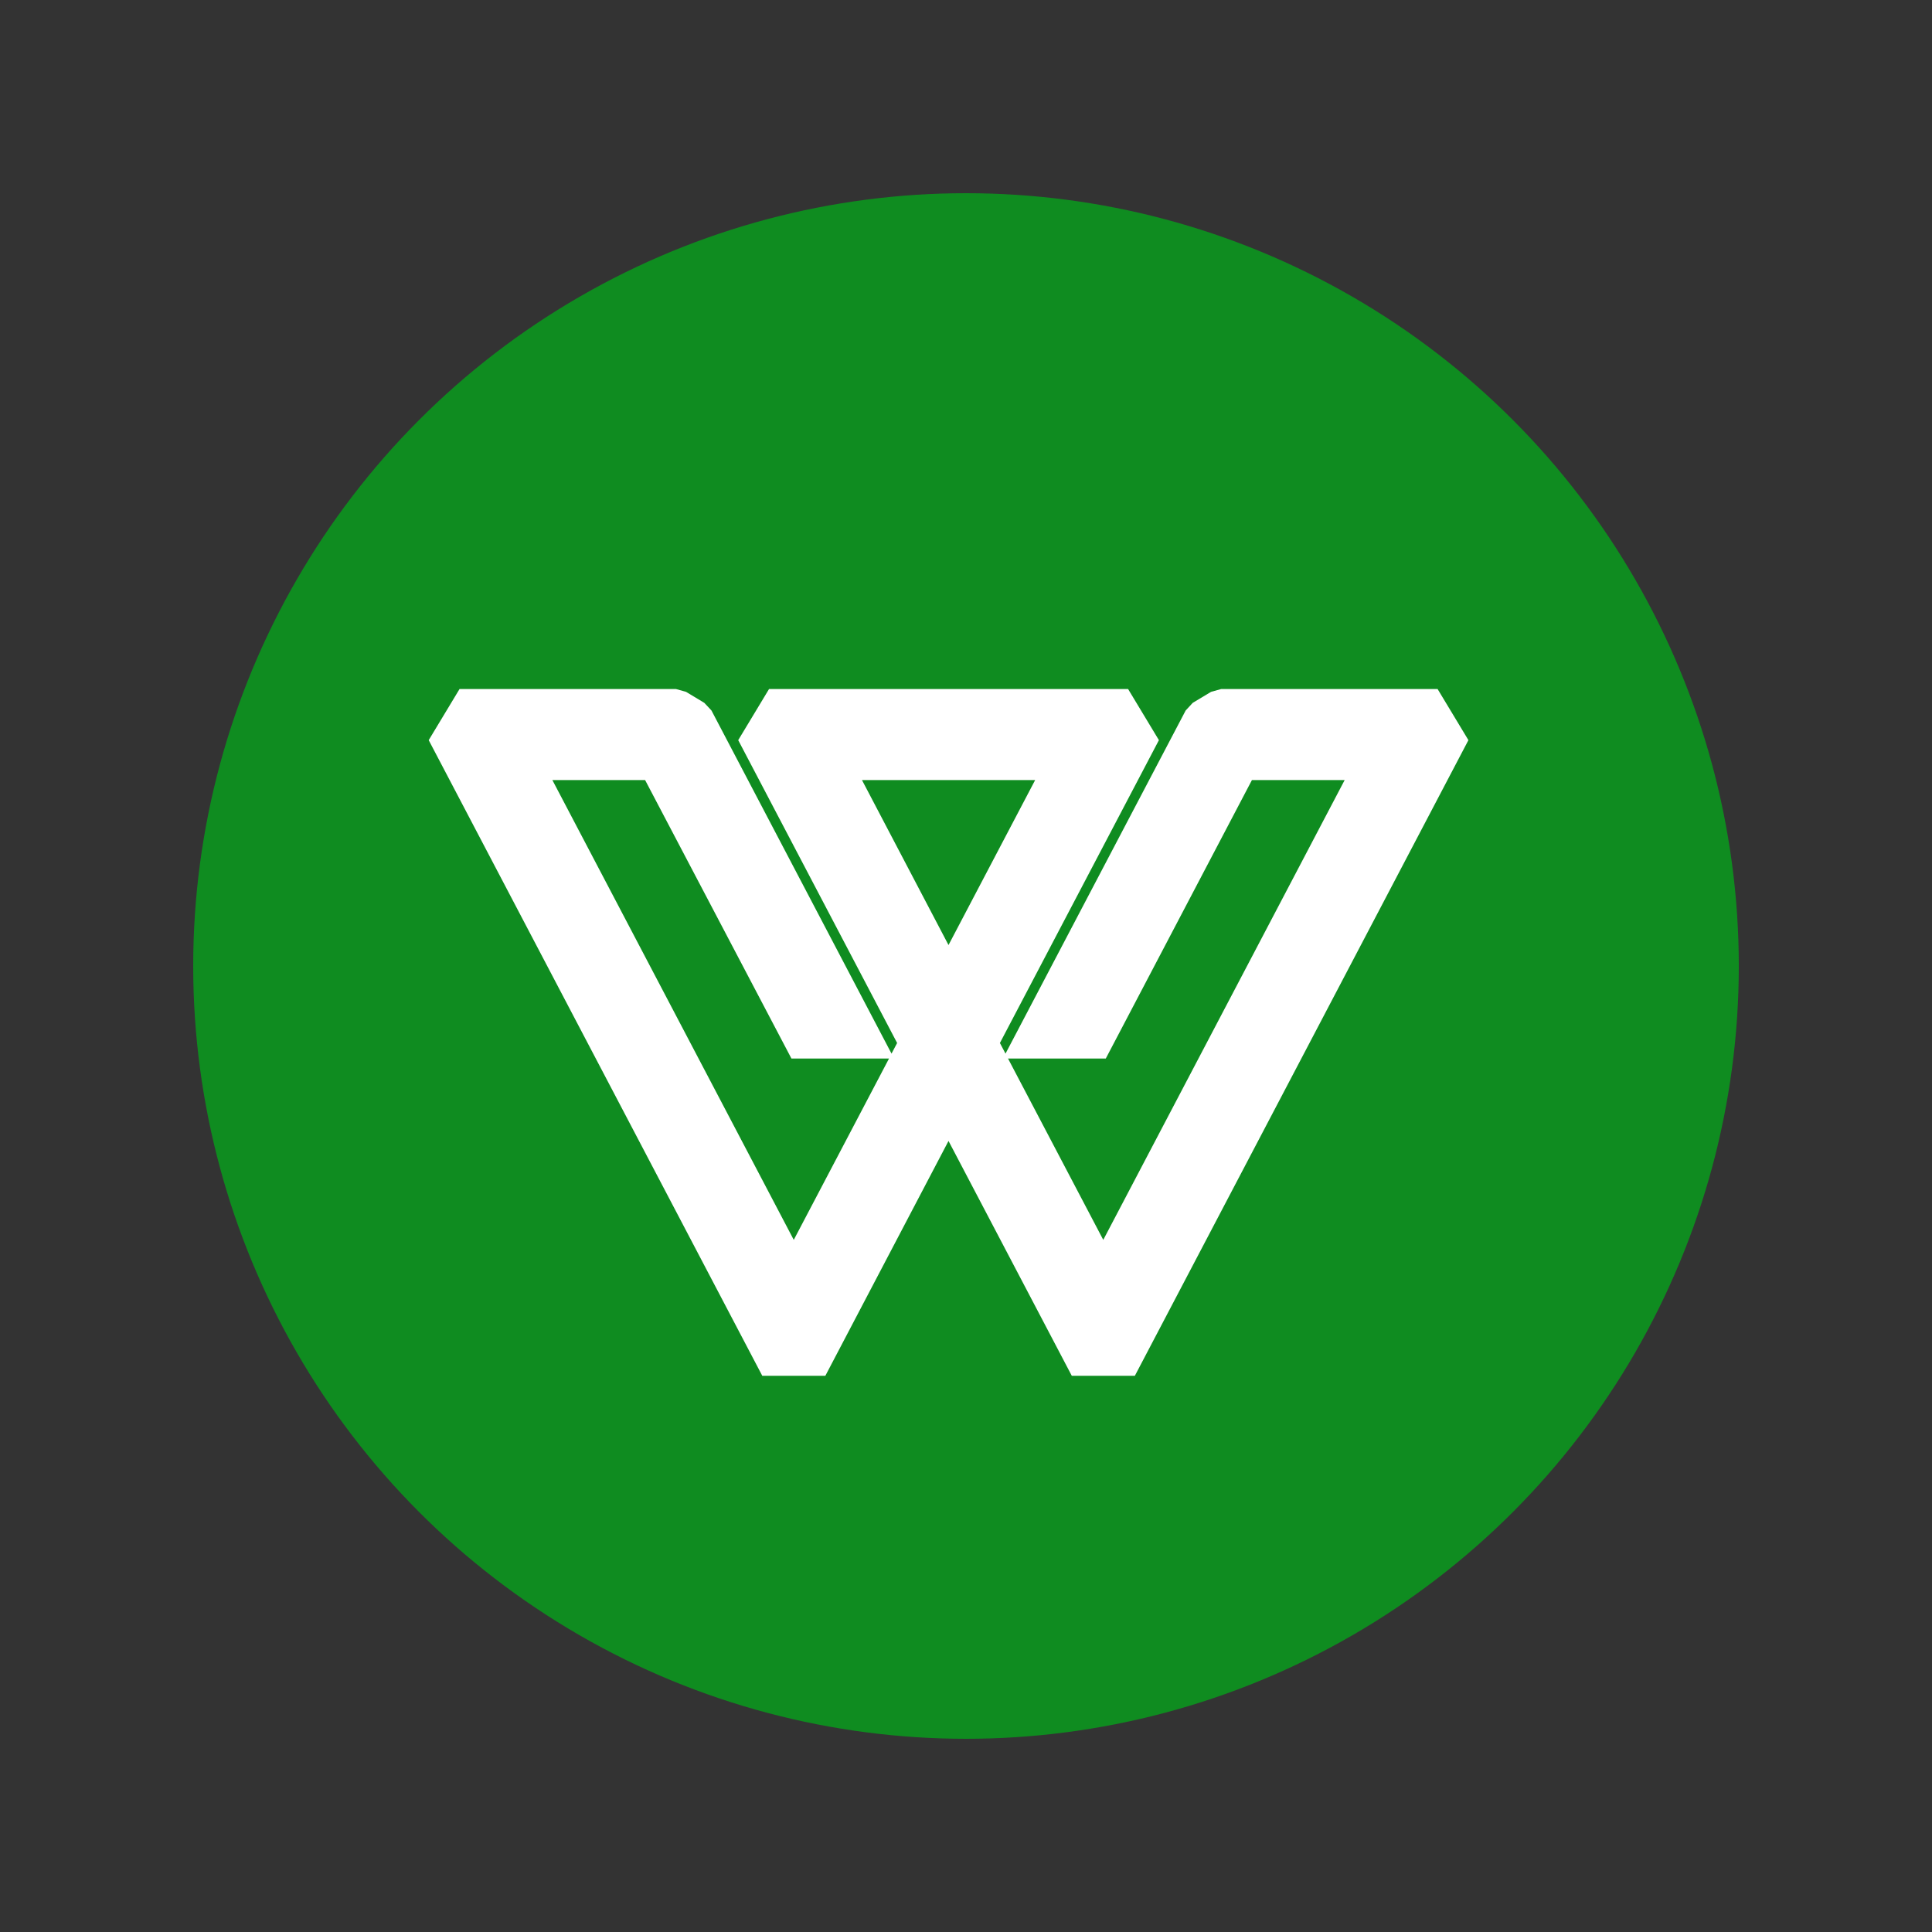 <?xml version="1.0" encoding="UTF-8"?>
<svg width="20px" height="20px" viewBox="0 0 20 20" version="1.1" xmlns="http://www.w3.org/2000/svg" xmlns:xlink="http://www.w3.org/1999/xlink">
    <rect x="0" y="0" width="20" height="20" fill="#333333" stroke="none"/>
    <title>war</title>
    <g id="war" stroke="none" stroke-width="1" fill="none" fill-rule="evenodd">
        <g id="编组-5" transform="translate(2, 2)">
            <circle id="椭圆形" fill="#0F8C20" cx="8" cy="8" r="8"></circle>
            <g id="编组-2" transform="translate(1.867, 4.533)" fill="#FFFFFF">
                <path d="M3.131,0.6 L3.235,0.629 L3.424,0.743 L3.498,0.822 L5.362,4.374 L5.42,4.264 L3.775,1.129 L4.094,0.6 L7.811,0.6 L8.13,1.129 L6.484,4.264 L6.542,4.374 L8.407,0.822 L8.48,0.743 L8.67,0.629 L8.774,0.6 L11.015,0.6 L11.334,1.129 L7.881,7.709 L7.228,7.709 L5.952,5.278 L4.677,7.709 L4.024,7.709 L0.571,1.129 L0.89,0.6 L3.131,0.6 Z M2.811,1.542 L1.851,1.542 L4.35,6.302 L5.336,4.425 L4.326,4.425 L2.811,1.542 Z M10.053,1.542 L9.093,1.542 L7.58,4.425 L6.568,4.425 L7.554,6.302 L10.053,1.542 Z M6.849,1.542 L5.056,1.542 L5.952,3.25 L6.849,1.542 Z" id="形状"></path>
            </g>
        </g>
    </g>
</svg>